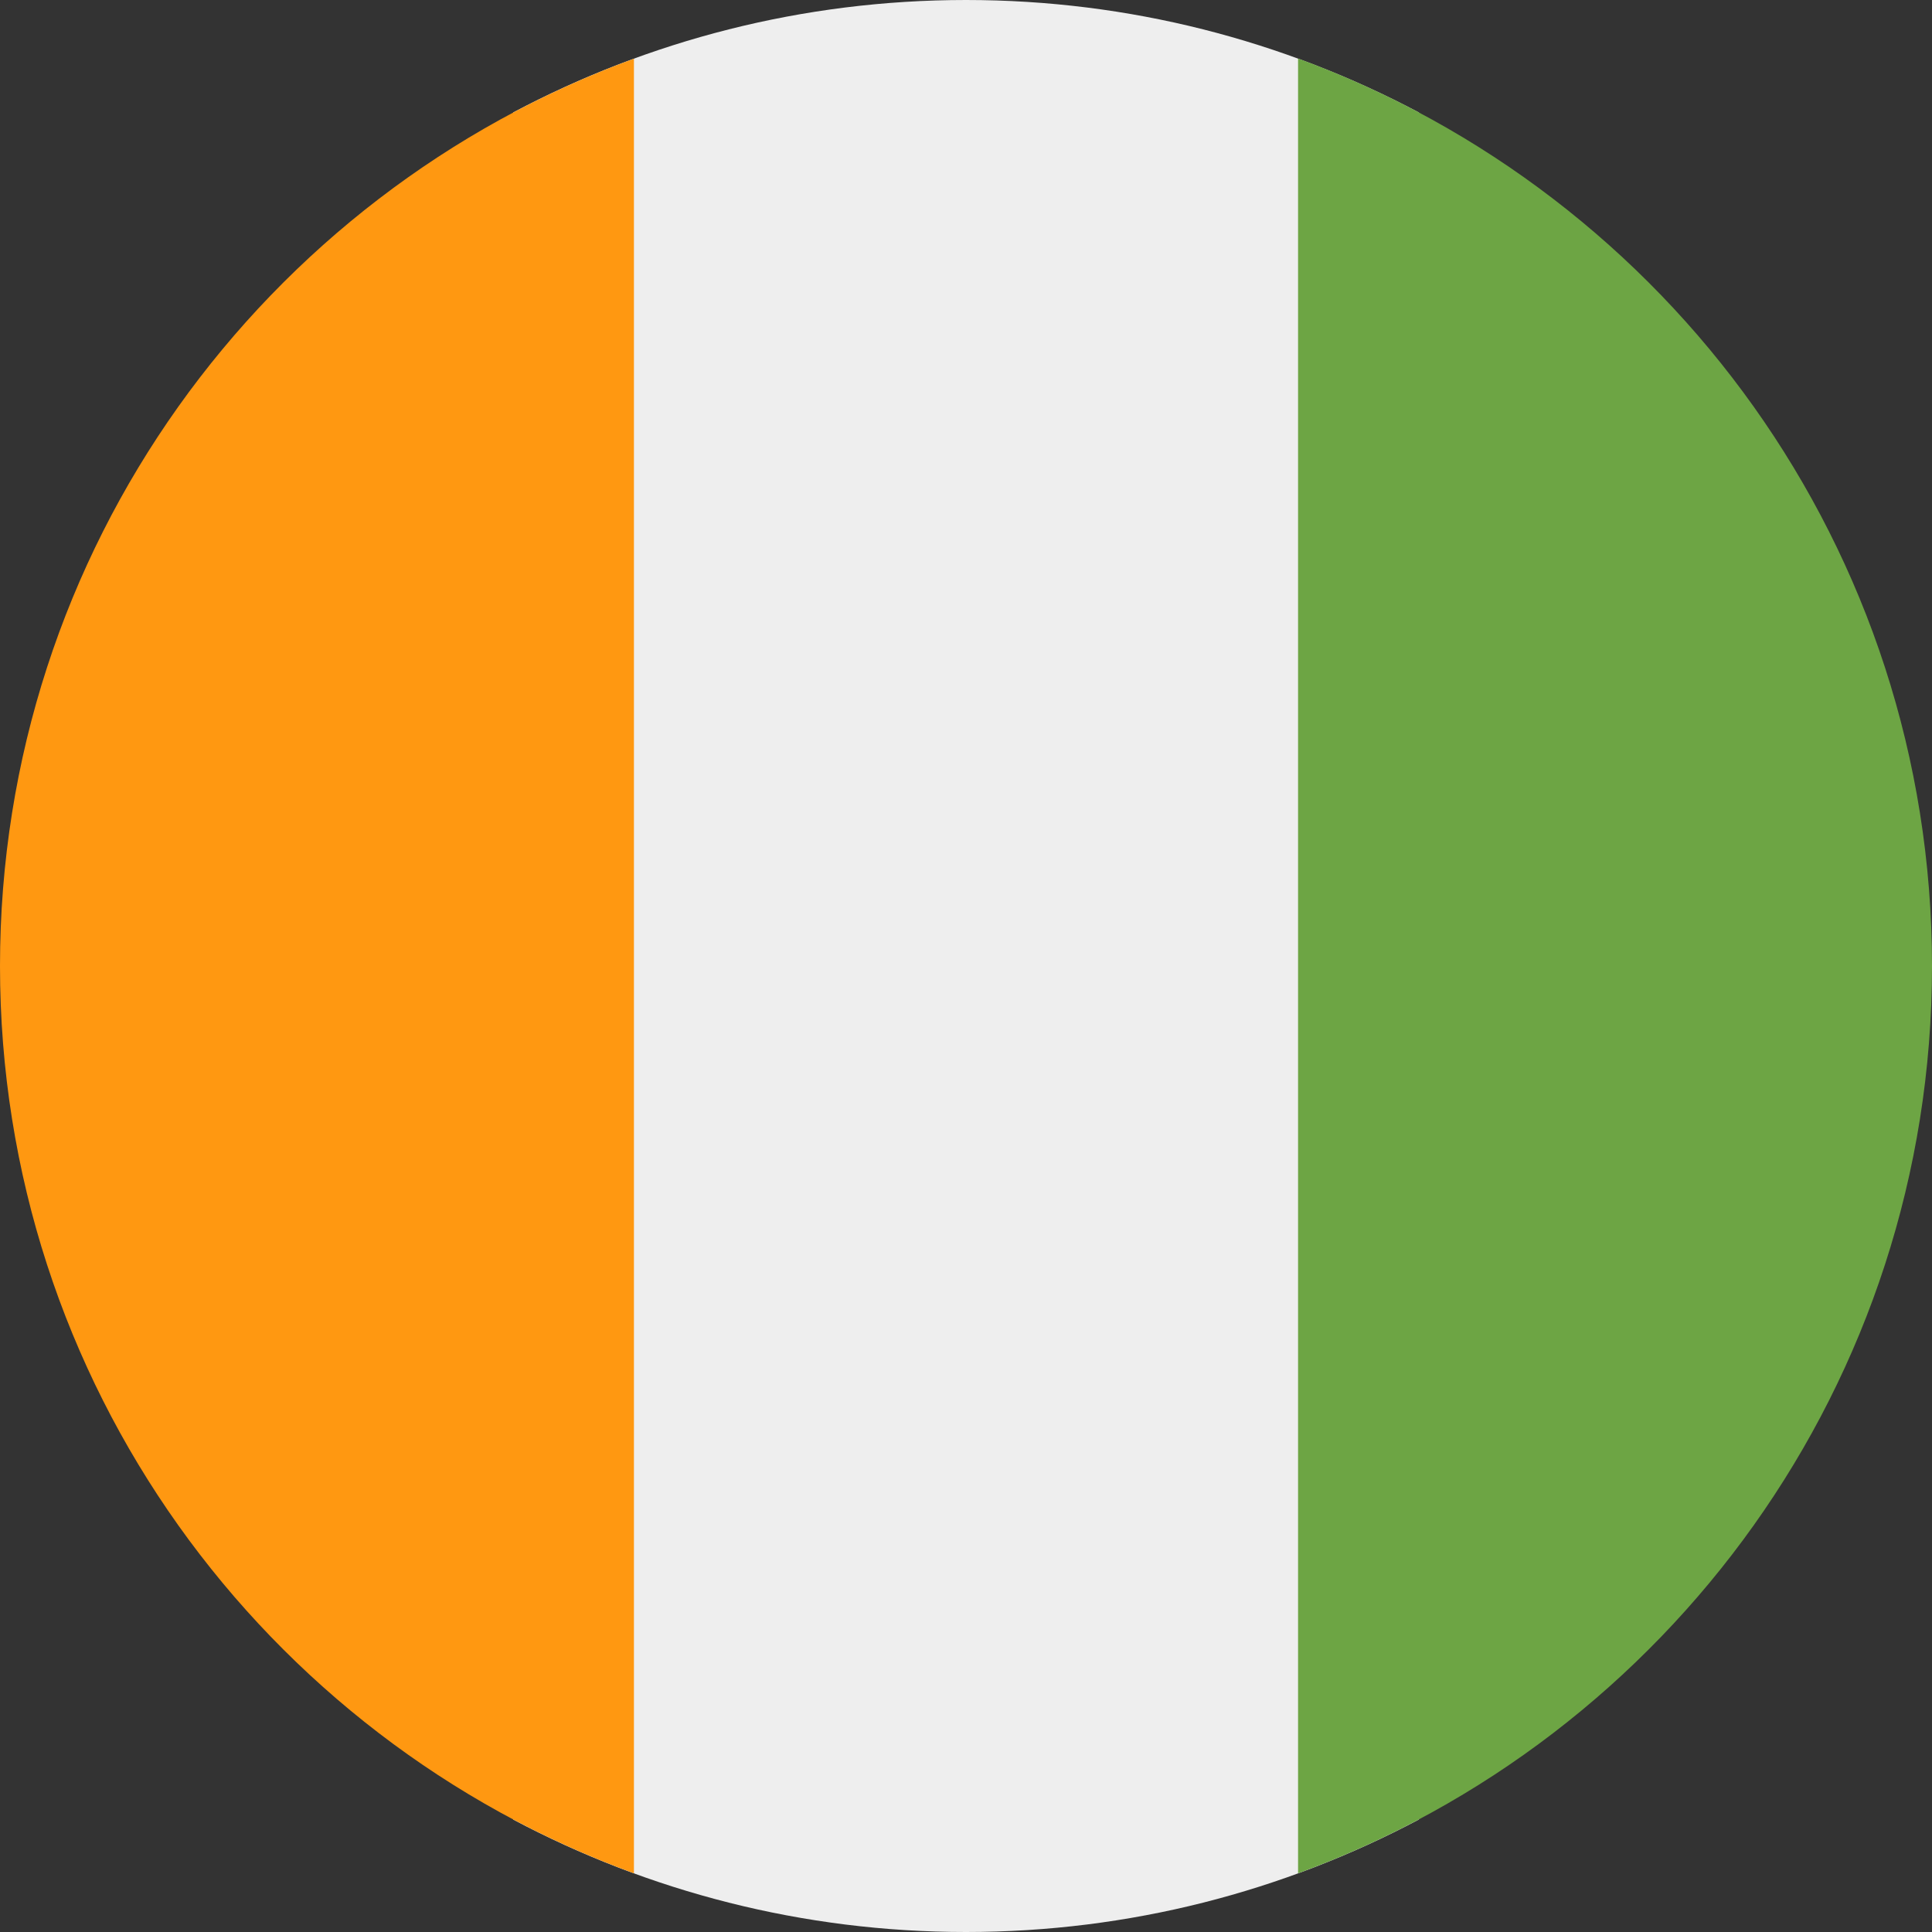 <?xml version="1.0" encoding="UTF-8"?>
<svg xmlns="http://www.w3.org/2000/svg" xmlns:xlink="http://www.w3.org/1999/xlink" width="40" height="40" viewBox="0 0 40 40">
<rect x="0" y="0" width="40" height="40" fill="#333333" stroke="none"/>
<path fill-rule="nonzero" fill="rgb(93.333%, 93.333%, 93.333%)" fill-opacity="1" d="M 10.625 37.672 C 13.422 39.156 16.613 40 20 40 C 23.387 40 26.578 39.156 29.375 37.672 L 29.375 2.328 C 26.578 0.844 23.387 0 20 0 C 16.613 0 13.422 0.844 10.625 2.328 Z M 10.625 37.672 "/>
<path fill-rule="nonzero" fill="rgb(100%, 59.608%, 6.667%)" fill-opacity="1" d="M 13.125 38.785 C 5.465 35.984 0 28.629 0 20 C 0 11.371 5.465 4.016 13.125 1.215 L 13.125 38.789 Z M 13.125 38.785 "/>
<path fill-rule="nonzero" fill="rgb(42.745%, 64.706%, 26.667%)" fill-opacity="1" d="M 26.875 38.785 L 26.875 1.211 C 34.535 4.016 40 11.371 40 20 C 40 28.629 34.535 35.984 26.875 38.785 Z M 26.875 38.785 "/>
</svg>
